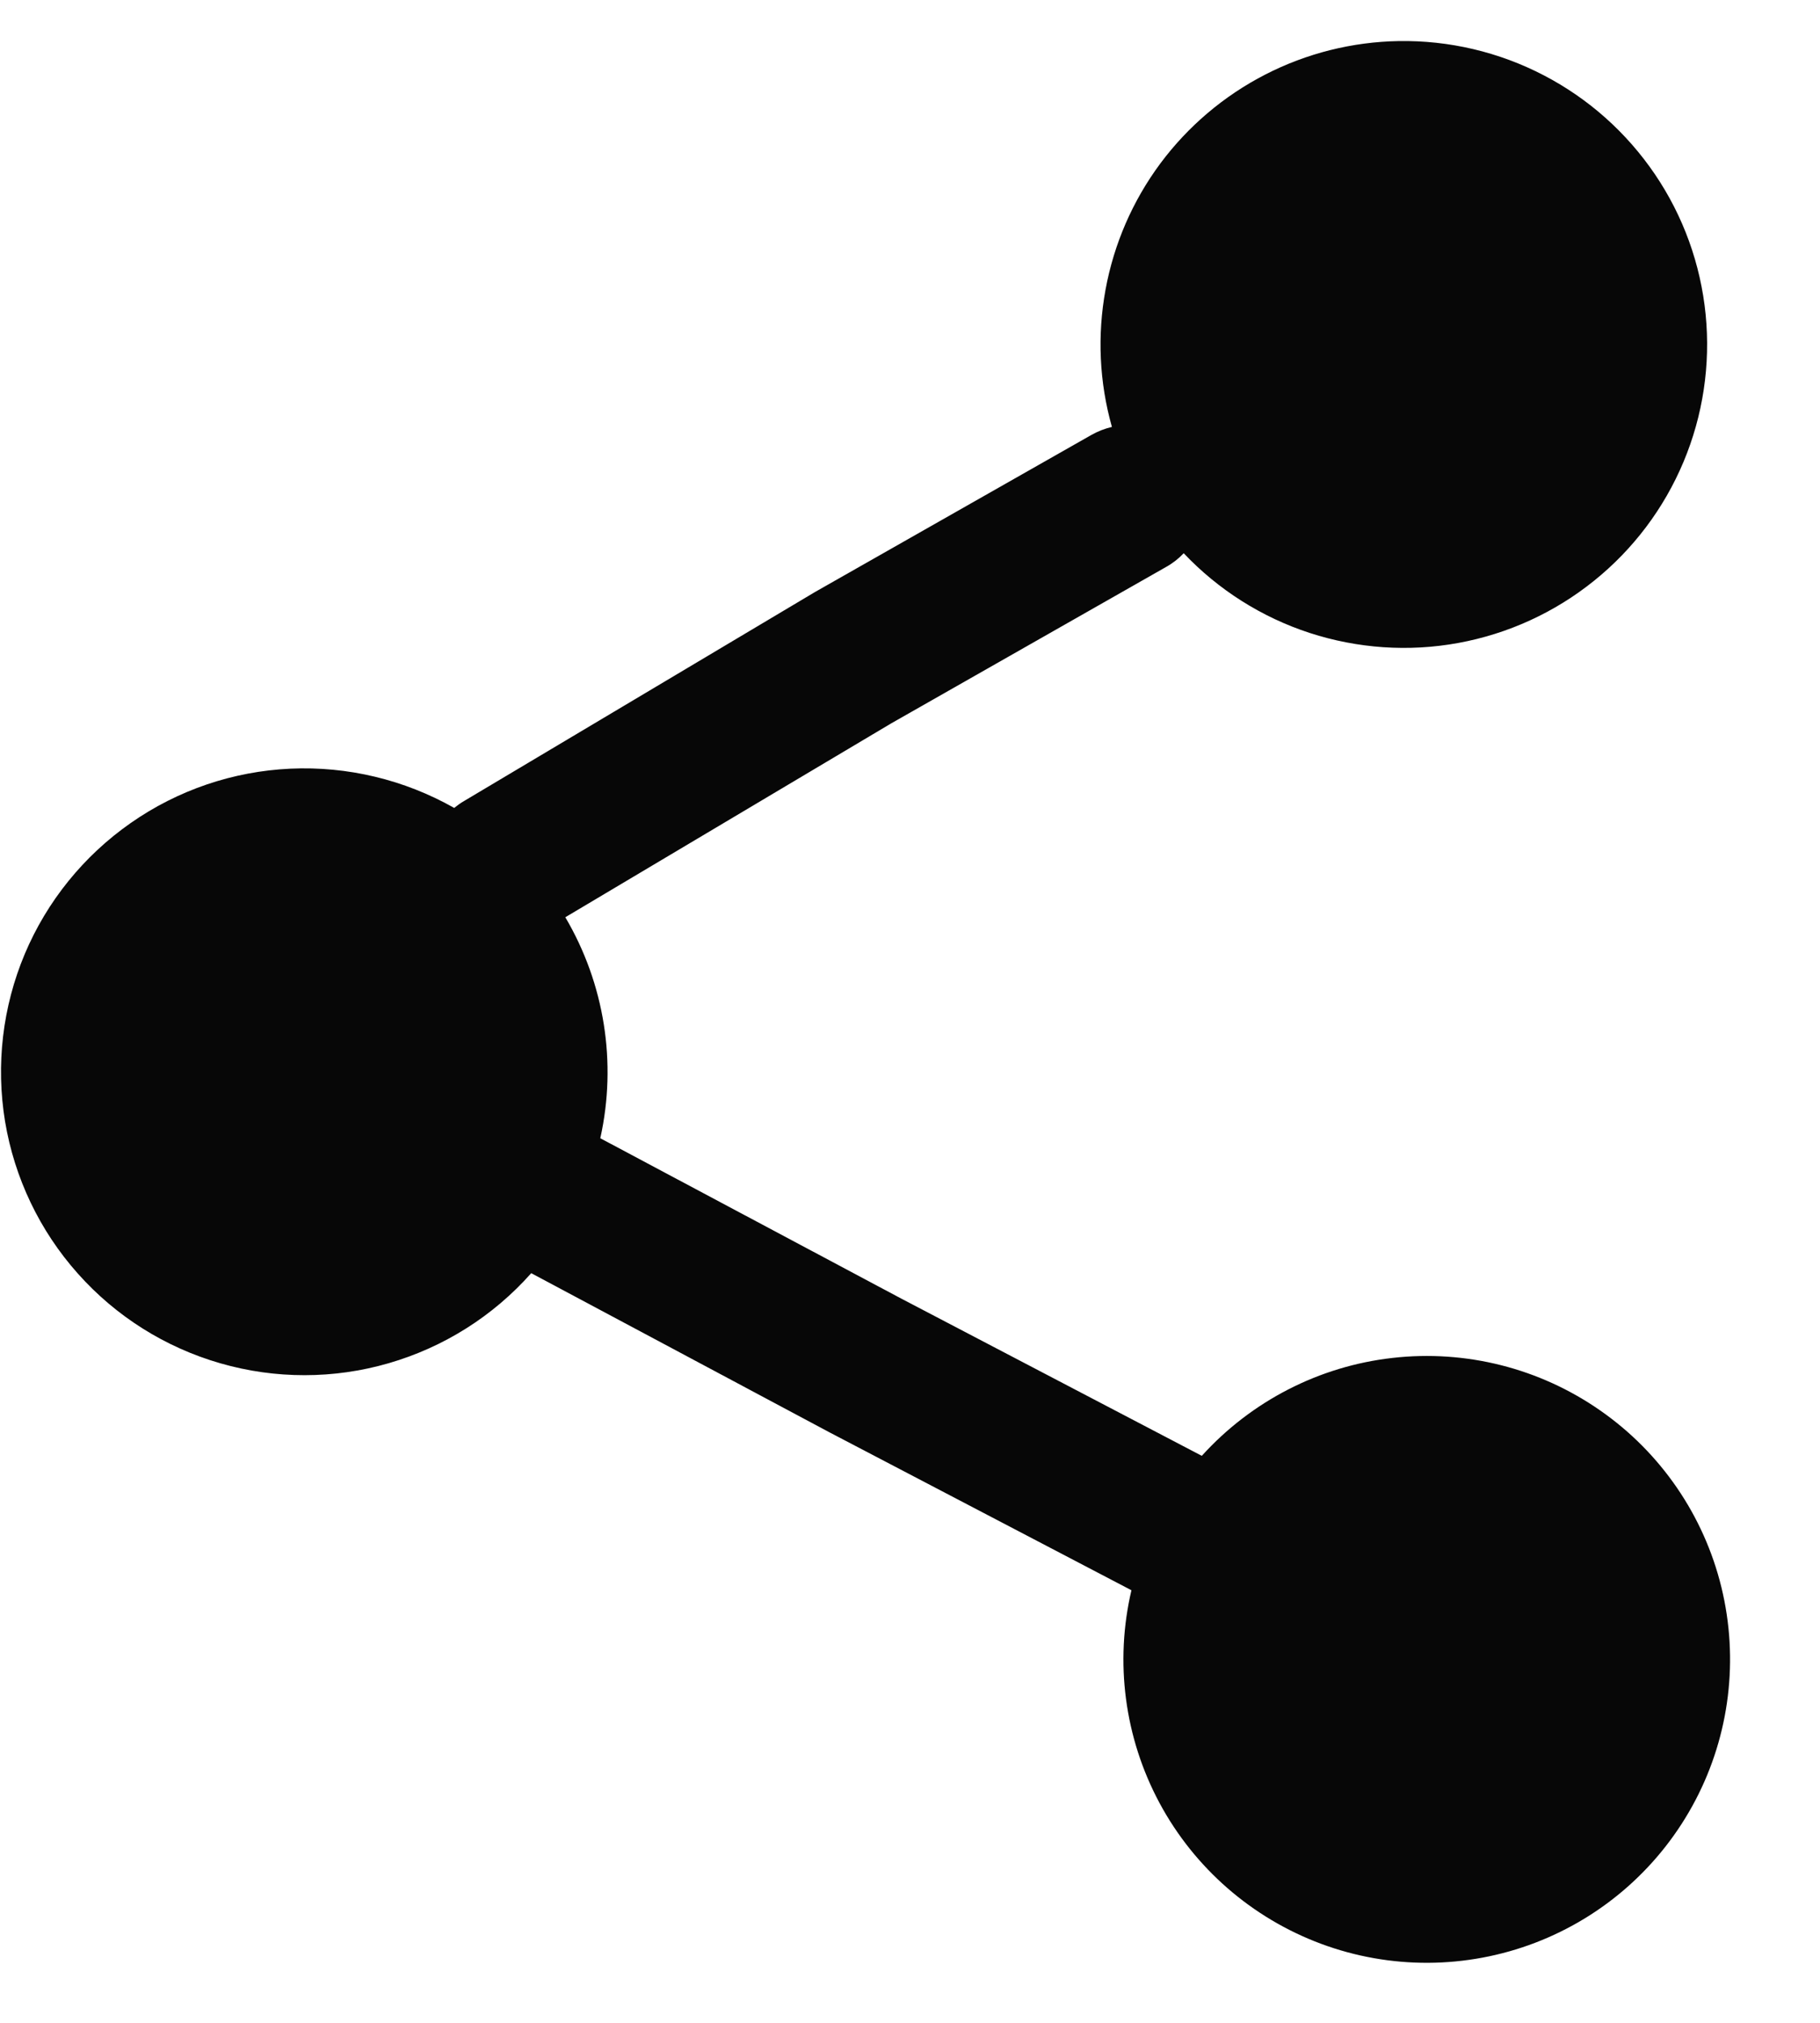 <svg width="18" height="20" viewBox="0 0 18 20" fill="none" xmlns="http://www.w3.org/2000/svg">
<path d="M13.833 0.406C13.374 0.414 12.922 0.527 12.514 0.737C12.105 0.947 11.75 1.248 11.476 1.616C11.202 1.985 11.017 2.411 10.934 2.863C10.851 3.315 10.872 3.779 10.997 4.221C10.925 4.238 10.856 4.265 10.791 4.302L8.061 5.853L4.591 7.919C4.556 7.939 4.523 7.963 4.492 7.988C3.999 7.709 3.437 7.574 2.871 7.6C2.305 7.626 1.758 7.812 1.293 8.137C0.829 8.461 0.465 8.91 0.245 9.432C0.025 9.955 -0.042 10.528 0.05 11.088C0.143 11.646 0.392 12.168 0.769 12.591C1.146 13.015 1.634 13.322 2.179 13.479C2.723 13.636 3.301 13.636 3.845 13.478C4.39 13.32 4.878 13.012 5.254 12.588L8.208 14.164L11.19 15.723C11.023 16.434 11.122 17.181 11.467 17.825C11.812 18.468 12.38 18.963 13.064 19.218C13.749 19.473 14.502 19.469 15.184 19.208C15.866 18.947 16.429 18.446 16.768 17.799C17.107 17.152 17.198 16.404 17.025 15.694C16.852 14.985 16.426 14.363 15.827 13.946C15.228 13.528 14.497 13.343 13.771 13.426C13.046 13.508 12.376 13.853 11.886 14.394L8.911 12.838L5.937 11.254C6.103 10.508 5.979 9.727 5.591 9.069L8.816 7.151L11.532 5.606C11.597 5.57 11.656 5.524 11.707 5.47C12.05 5.832 12.478 6.103 12.953 6.258C13.427 6.412 13.932 6.447 14.423 6.357C14.914 6.267 15.374 6.057 15.763 5.744C16.152 5.432 16.457 5.027 16.65 4.567C16.843 4.107 16.918 3.606 16.869 3.11C16.82 2.613 16.648 2.137 16.368 1.724C16.088 1.311 15.71 0.974 15.267 0.744C14.825 0.514 14.332 0.398 13.833 0.406Z" fill="#070707"/>
</svg>
